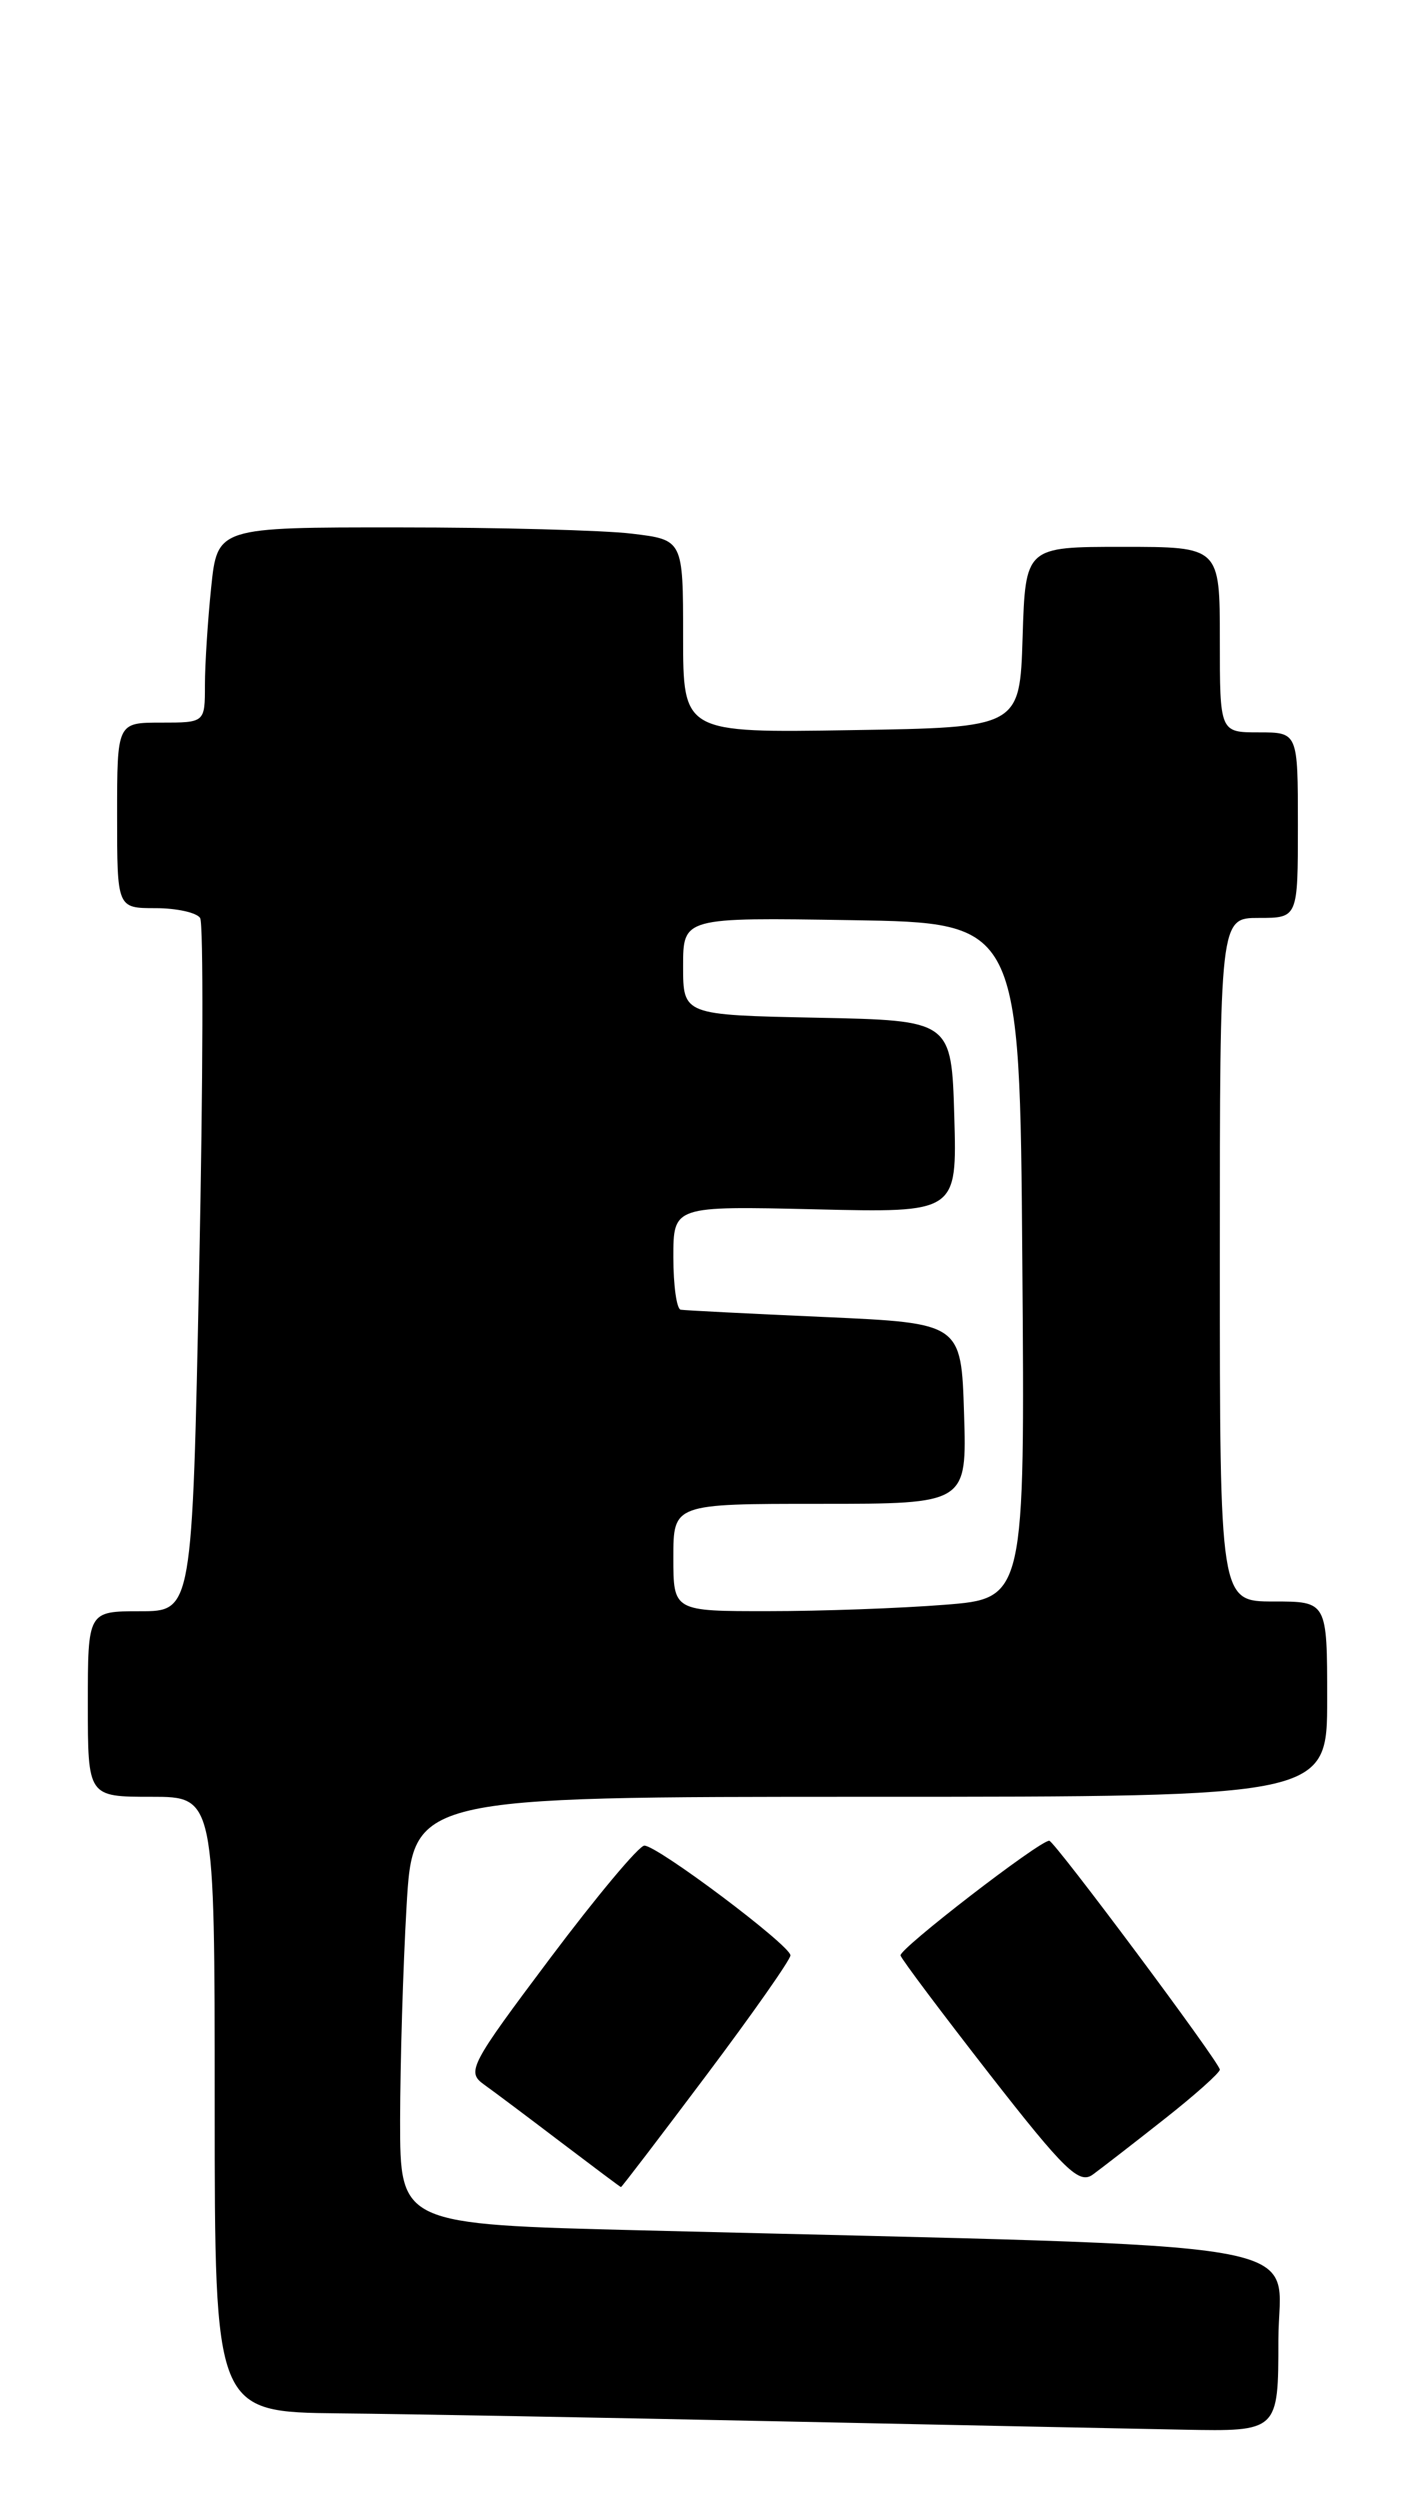 <?xml version="1.0" encoding="UTF-8" standalone="no"?>
<!DOCTYPE svg PUBLIC "-//W3C//DTD SVG 1.1//EN" "http://www.w3.org/Graphics/SVG/1.1/DTD/svg11.dtd" >
<svg xmlns="http://www.w3.org/2000/svg" xmlns:xlink="http://www.w3.org/1999/xlink" version="1.1" viewBox="0 0 145 256">
 <g >
 <path fill="currentColor"
d=" M 131.00 239.61 C 131.00 229.10 137.39 230.19 65.75 228.40 C 41.00 227.78 41.00 227.78 41.00 217.14 C 41.01 211.29 41.30 201.44 41.66 195.25 C 42.31 184.00 42.31 184.00 89.15 184.00 C 136.00 184.00 136.00 184.00 136.00 174.00 C 136.00 164.00 136.00 164.00 130.50 164.00 C 125.00 164.00 125.00 164.00 125.00 129.00 C 125.00 94.00 125.00 94.00 129.00 94.00 C 133.00 94.00 133.00 94.00 133.00 84.50 C 133.00 75.00 133.00 75.00 129.00 75.00 C 125.00 75.00 125.00 75.00 125.00 65.50 C 125.00 56.00 125.00 56.00 115.04 56.00 C 105.08 56.00 105.08 56.00 104.79 65.25 C 104.50 74.50 104.50 74.50 87.25 74.77 C 70.00 75.05 70.00 75.05 70.00 65.16 C 70.00 55.28 70.00 55.28 64.75 54.65 C 61.86 54.30 51.13 54.01 40.89 54.01 C 22.28 54.00 22.28 54.00 21.64 60.15 C 21.29 63.53 21.00 68.03 21.00 70.15 C 21.00 74.00 21.00 74.00 16.50 74.00 C 12.00 74.00 12.00 74.00 12.00 83.50 C 12.00 93.00 12.00 93.00 15.94 93.00 C 18.11 93.00 20.16 93.46 20.51 94.01 C 20.85 94.57 20.81 110.77 20.41 130.01 C 19.70 165.00 19.70 165.00 14.35 165.00 C 9.00 165.00 9.00 165.00 9.00 174.50 C 9.00 184.00 9.00 184.00 15.50 184.00 C 22.00 184.00 22.00 184.00 22.00 215.50 C 22.00 247.00 22.00 247.00 34.75 247.14 C 41.76 247.21 61.90 247.58 79.50 247.95 C 97.10 248.32 115.89 248.71 121.25 248.81 C 131.00 249.00 131.00 249.00 131.00 239.61 Z  M 72.38 212.52 C 77.12 206.21 81.00 200.68 81.00 200.24 C 81.00 199.23 67.38 189.00 66.03 189.00 C 65.48 189.00 61.13 194.20 56.36 200.55 C 48.16 211.47 47.79 212.17 49.59 213.46 C 50.64 214.21 54.20 216.88 57.50 219.39 C 60.80 221.89 63.56 223.96 63.63 223.97 C 63.70 223.99 67.64 218.83 72.38 212.52 Z  M 119.31 217.01 C 122.44 214.55 125.00 212.26 125.00 211.94 C 125.00 211.23 108.04 188.50 107.52 188.50 C 106.50 188.50 92.09 199.61 92.28 200.25 C 92.40 200.66 96.52 206.14 101.42 212.43 C 109.09 222.26 110.58 223.70 111.98 222.69 C 112.88 222.03 116.18 219.48 119.31 217.01 Z  M 69.00 159.50 C 69.00 154.00 69.00 154.00 84.04 154.00 C 99.08 154.00 99.08 154.00 98.79 144.75 C 98.50 135.50 98.50 135.50 84.50 134.87 C 76.80 134.53 70.16 134.19 69.75 134.12 C 69.34 134.05 69.00 131.64 69.00 128.75 C 69.00 123.50 69.00 123.50 83.54 123.84 C 98.07 124.19 98.07 124.19 97.79 114.34 C 97.50 104.50 97.50 104.50 83.75 104.22 C 70.00 103.94 70.00 103.94 70.00 98.95 C 70.00 93.95 70.00 93.95 87.25 94.23 C 104.50 94.50 104.50 94.50 104.76 129.10 C 105.03 163.70 105.03 163.70 96.76 164.34 C 92.22 164.70 84.11 164.99 78.75 164.99 C 69.00 165.00 69.00 165.00 69.00 159.50 Z "/>
</g>
</svg>